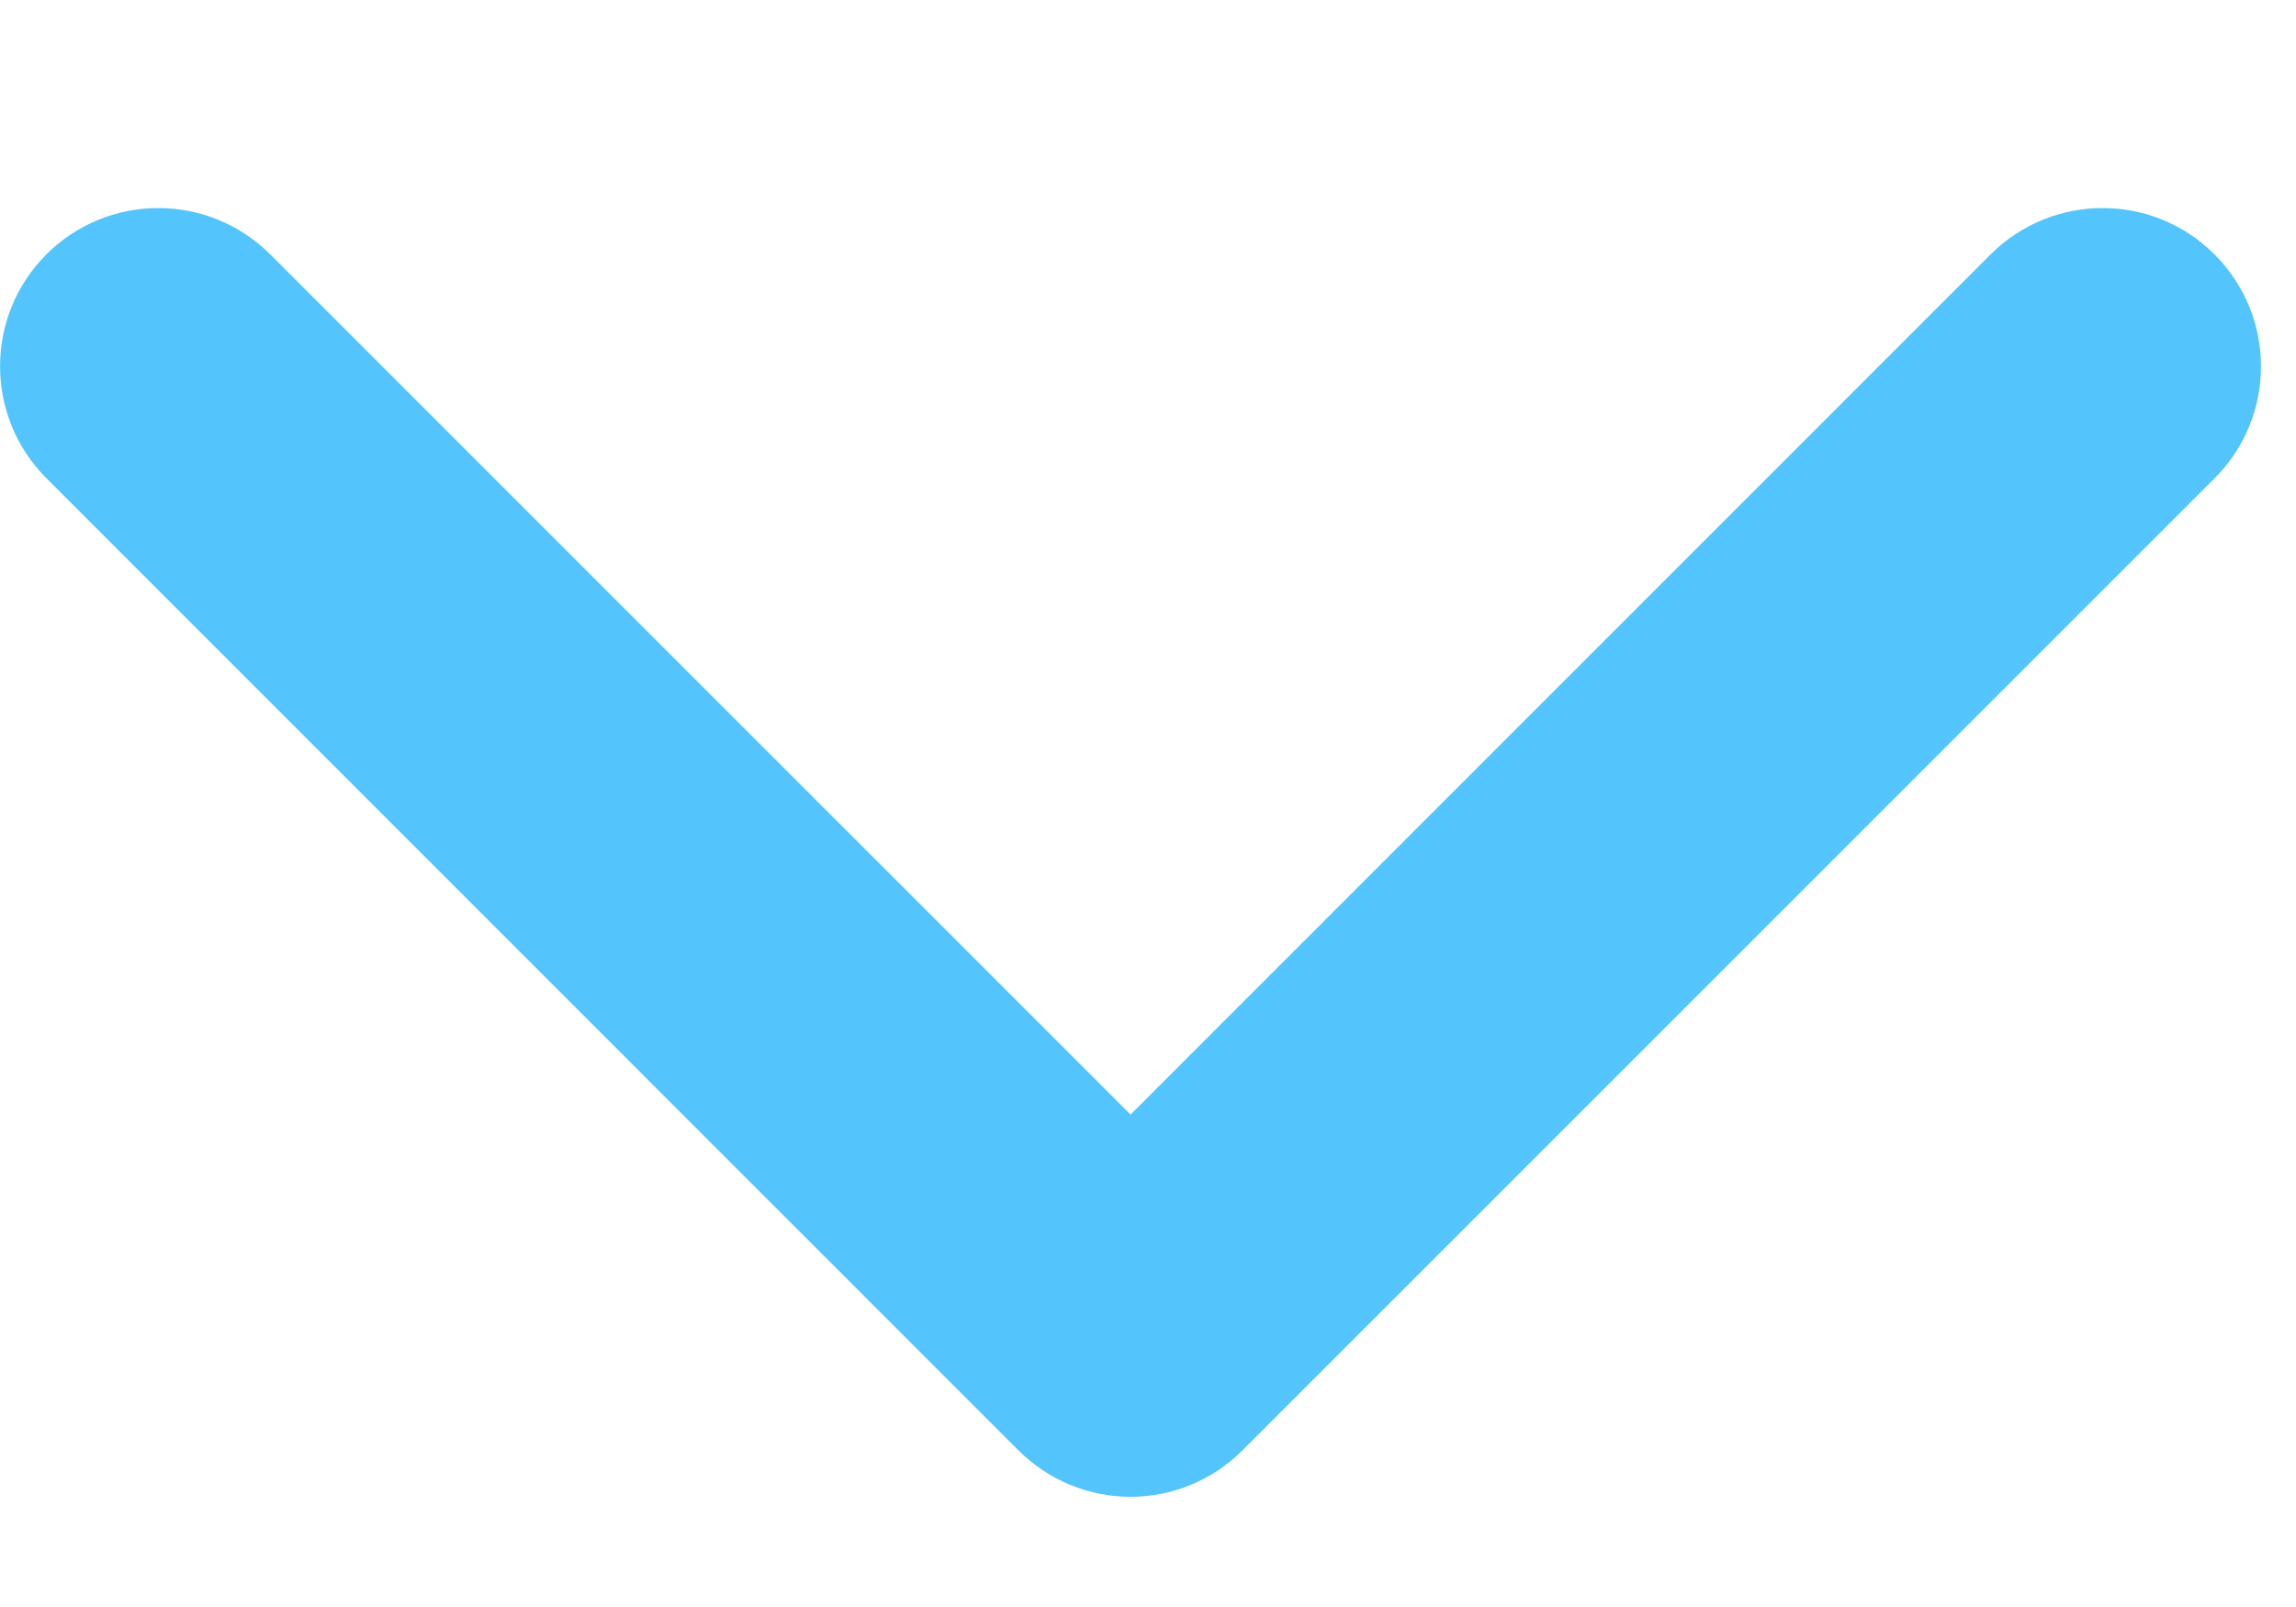 <svg width="10" height="7" viewBox="0 0 10 7" fill="none" xmlns="http://www.w3.org/2000/svg">
<path d="M4.924 6.52C4.747 6.52 4.571 6.452 4.436 6.318L0.202 2.083C-0.067 1.814 -0.067 1.377 0.202 1.108C0.471 0.839 0.908 0.839 1.177 1.108L4.924 4.855L8.67 1.108C8.94 0.839 9.376 0.839 9.645 1.108C9.915 1.378 9.915 1.814 9.645 2.084L5.411 6.318C5.277 6.452 5.1 6.52 4.924 6.52Z" fill="#54C4FC"/>
</svg>
